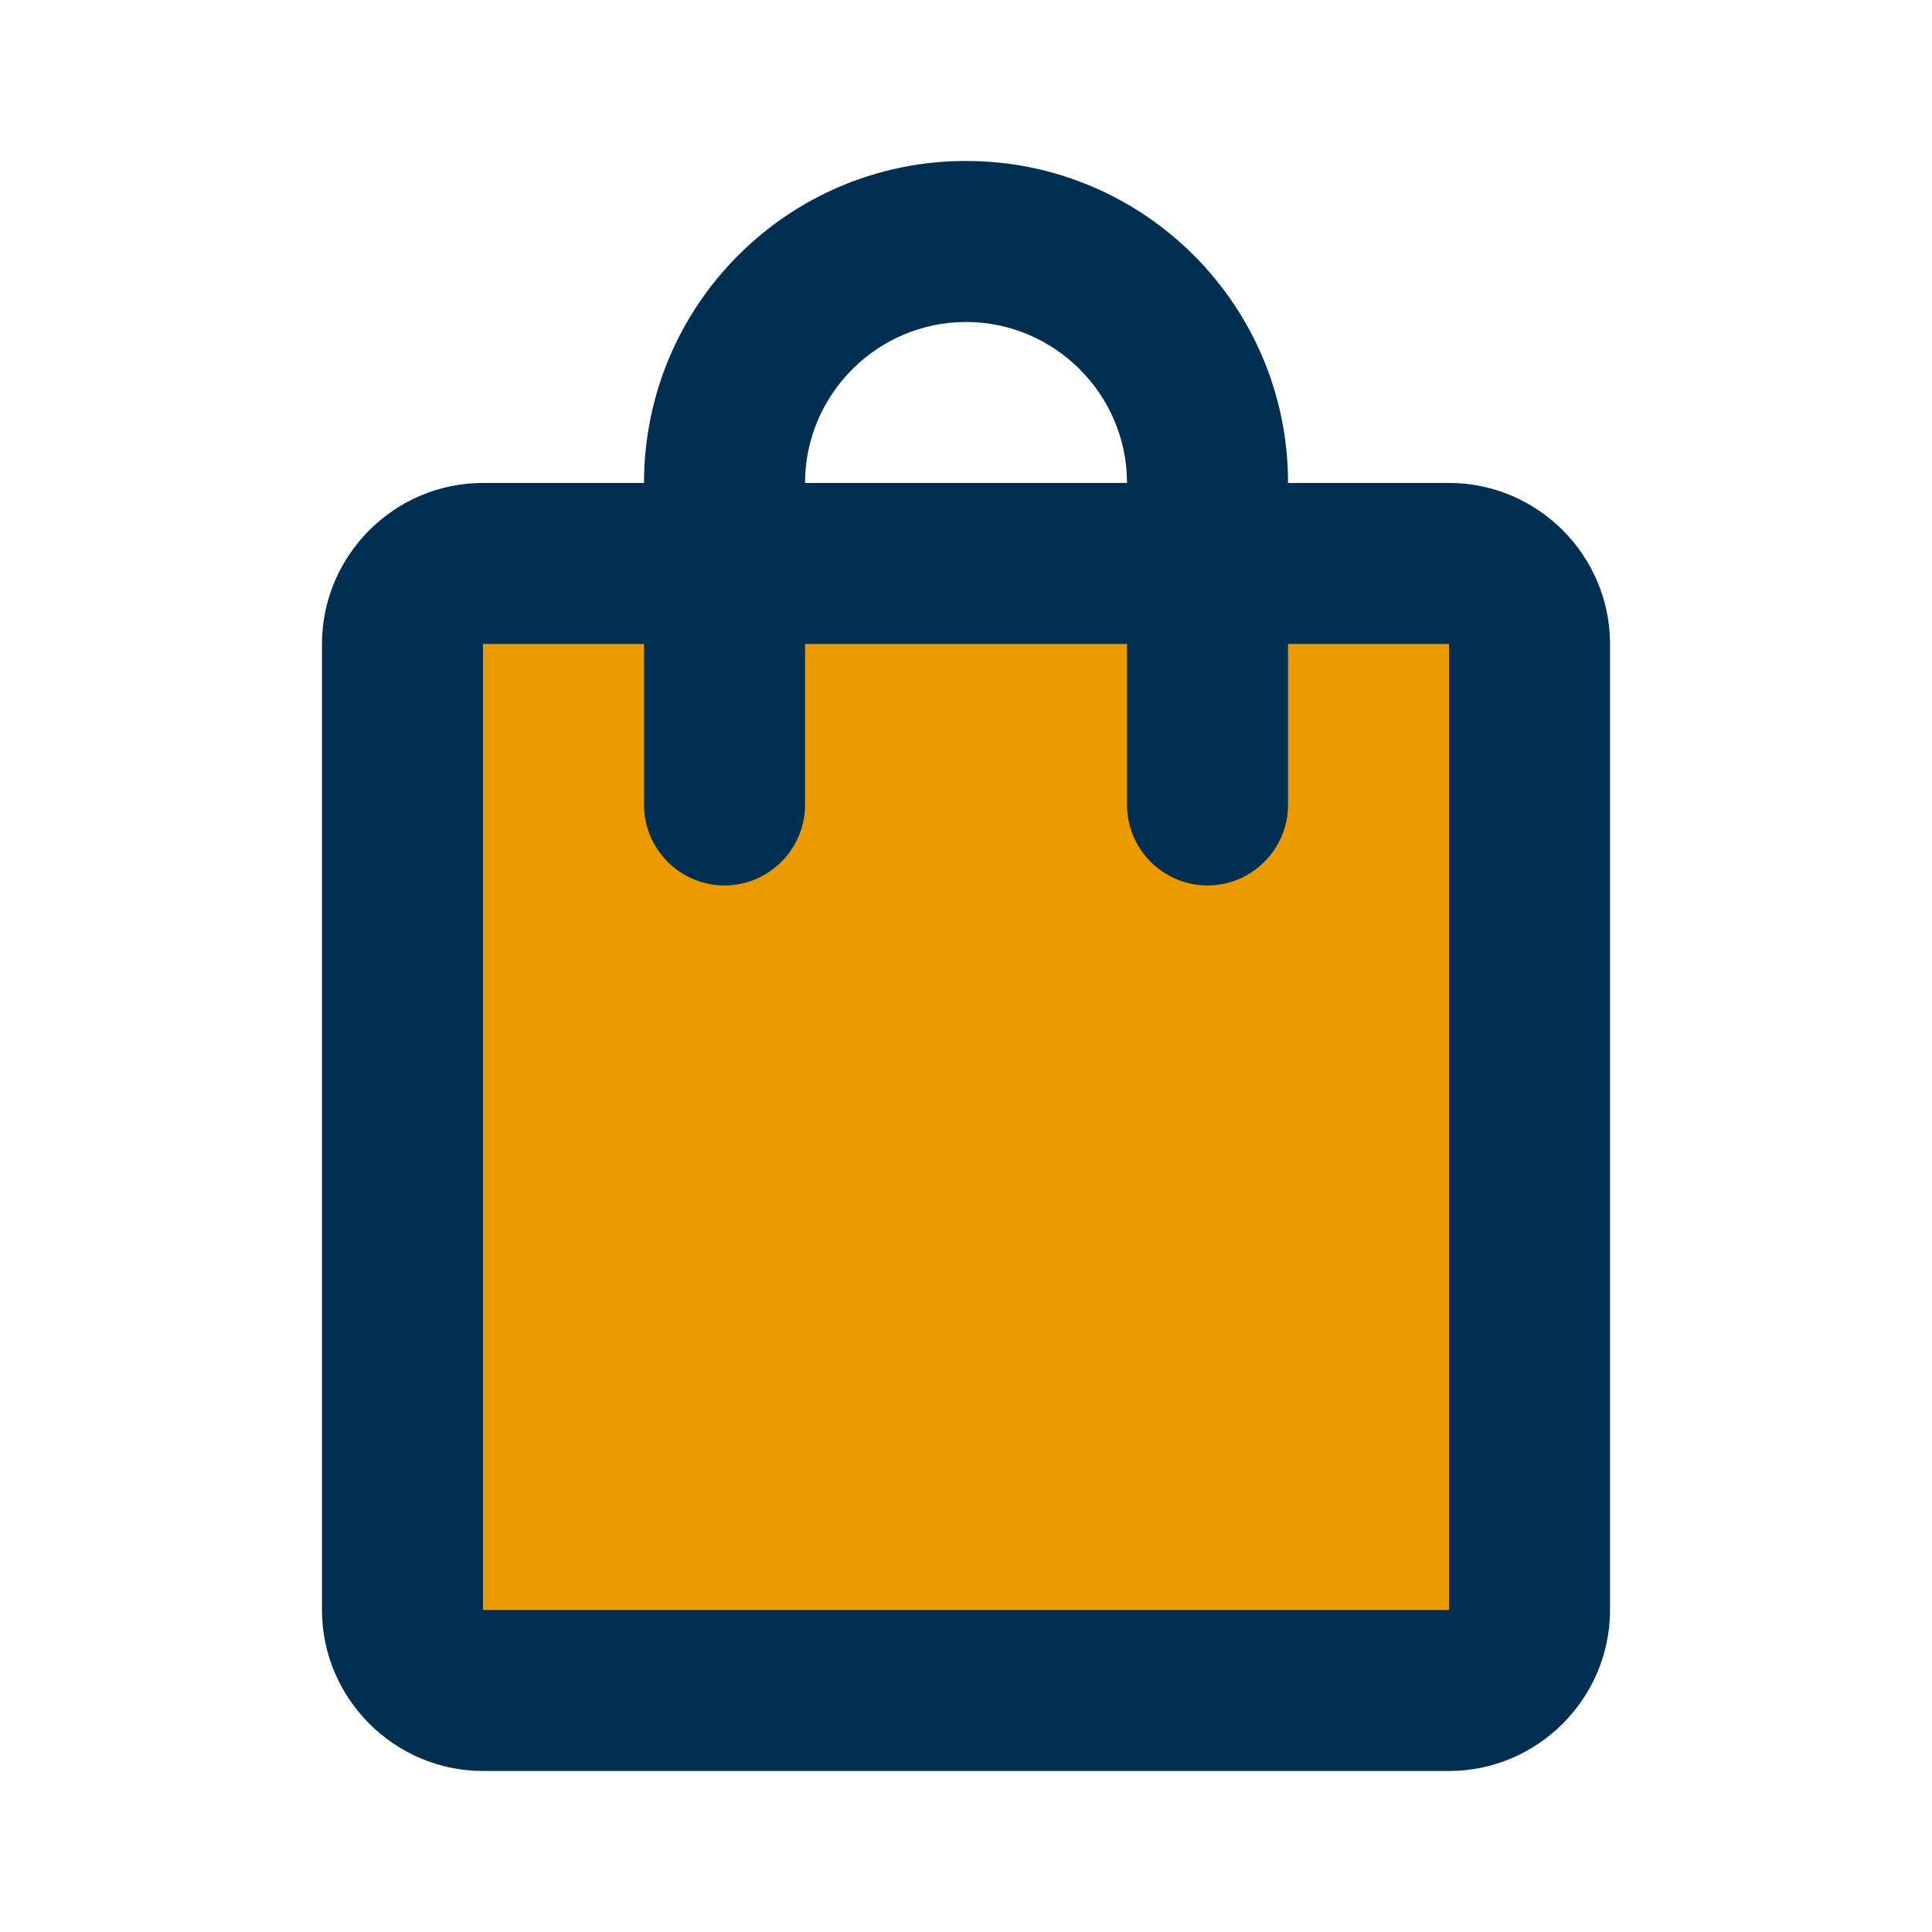 <svg width="32" height="32" viewBox="0 0 32 32" fill="none" xmlns="http://www.w3.org/2000/svg">
<rect x="7" y="9" width="18" height="19" fill="#EB9B00"/>
<path d="M24 7.999H21.334C21.334 5.053 18.947 2.666 16 2.666C13.053 2.666 10.667 5.053 10.667 7.999H8C6.534 7.999 5.333 9.199 5.333 10.666V26.666C5.333 28.133 6.534 29.333 8 29.333H24C25.467 29.333 26.667 28.133 26.667 26.666V10.666C26.667 9.199 25.467 7.999 24 7.999ZM16 5.333C17.467 5.333 18.667 6.533 18.667 7.999H13.334C13.334 6.533 14.534 5.333 16 5.333ZM24 26.666H8V10.666H10.667V13.333C10.667 14.066 11.267 14.666 12 14.666C12.733 14.666 13.334 14.066 13.334 13.333V10.666H18.667V13.333C18.667 14.066 19.267 14.666 20 14.666C20.733 14.666 21.334 14.066 21.334 13.333V10.666H24V26.666Z" fill="#002F52"/>
</svg>
